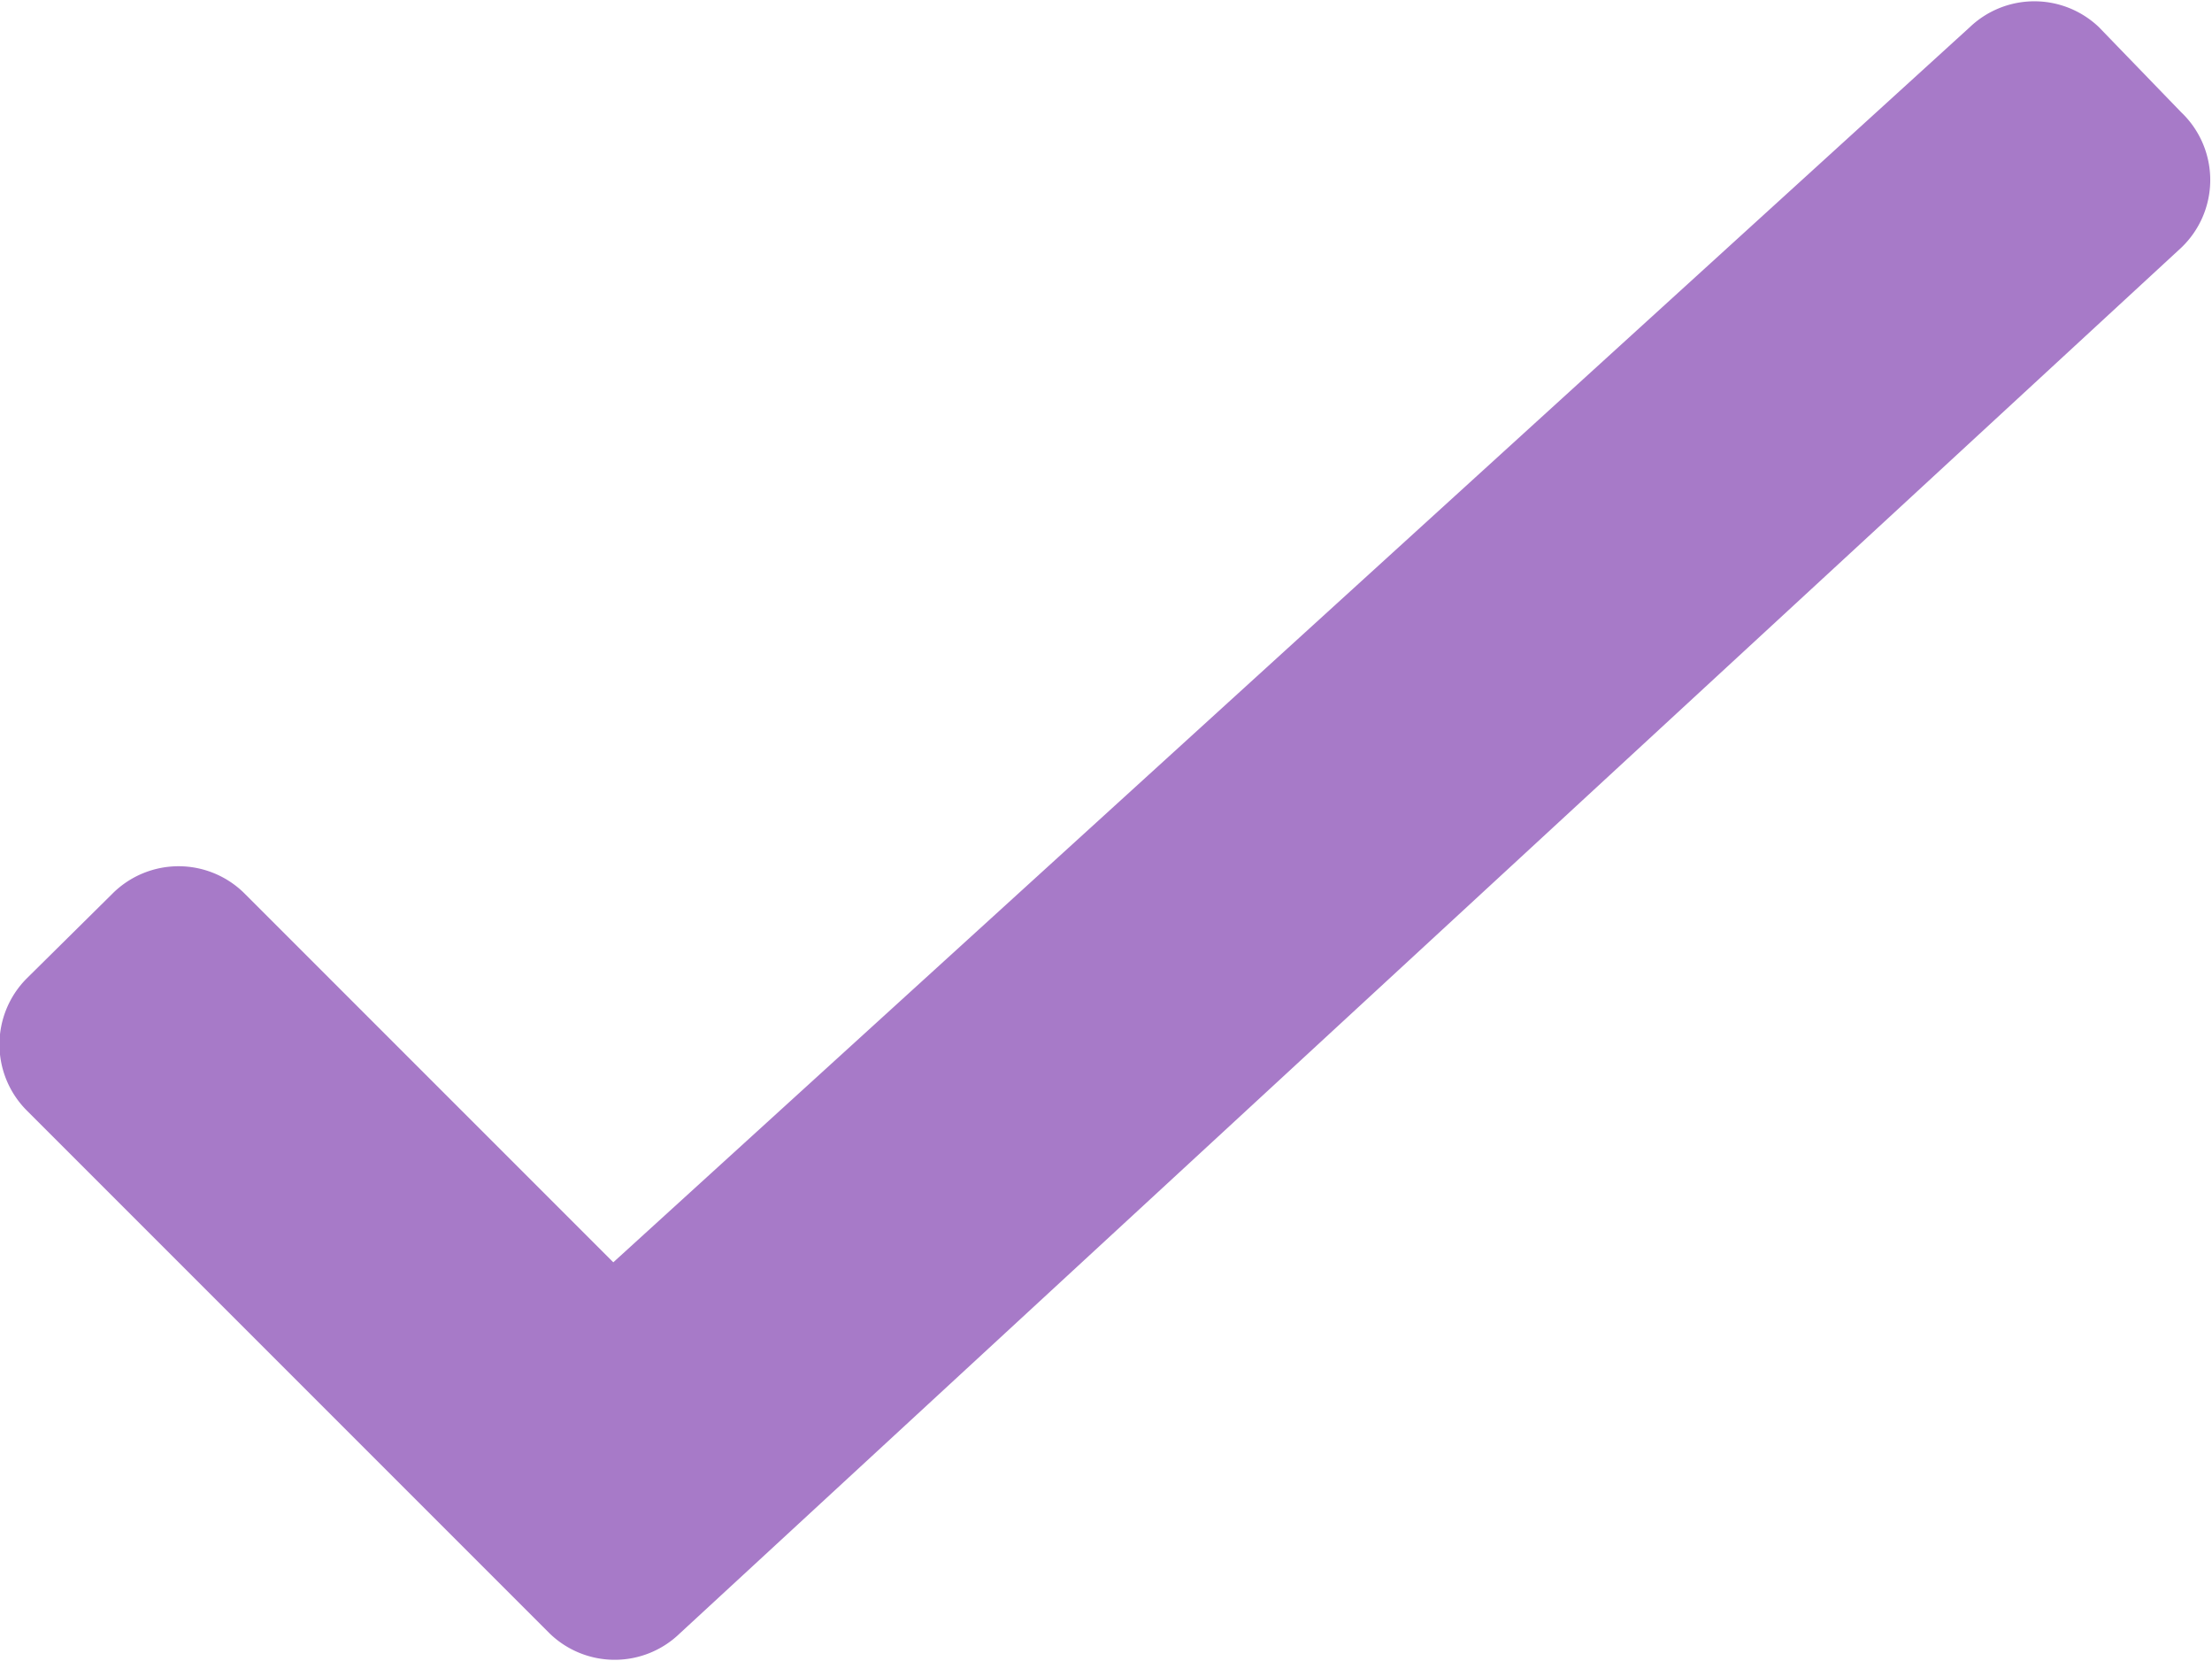 <svg xmlns="http://www.w3.org/2000/svg" fill="#a77ac8" viewBox="0 0 23.66 17.76"><path d="M6.56,13.5,2.62,9.56a1,1,0,0,0-1.42,0l-.91.9a1,1,0,0,0,0,1.42l5.59,5.59a1,1,0,0,0,1.39,0L23.33,2.65a1,1,0,0,0,0-1.45L22.45.29a1,1,0,0,0-1.38,0Z"/></svg>